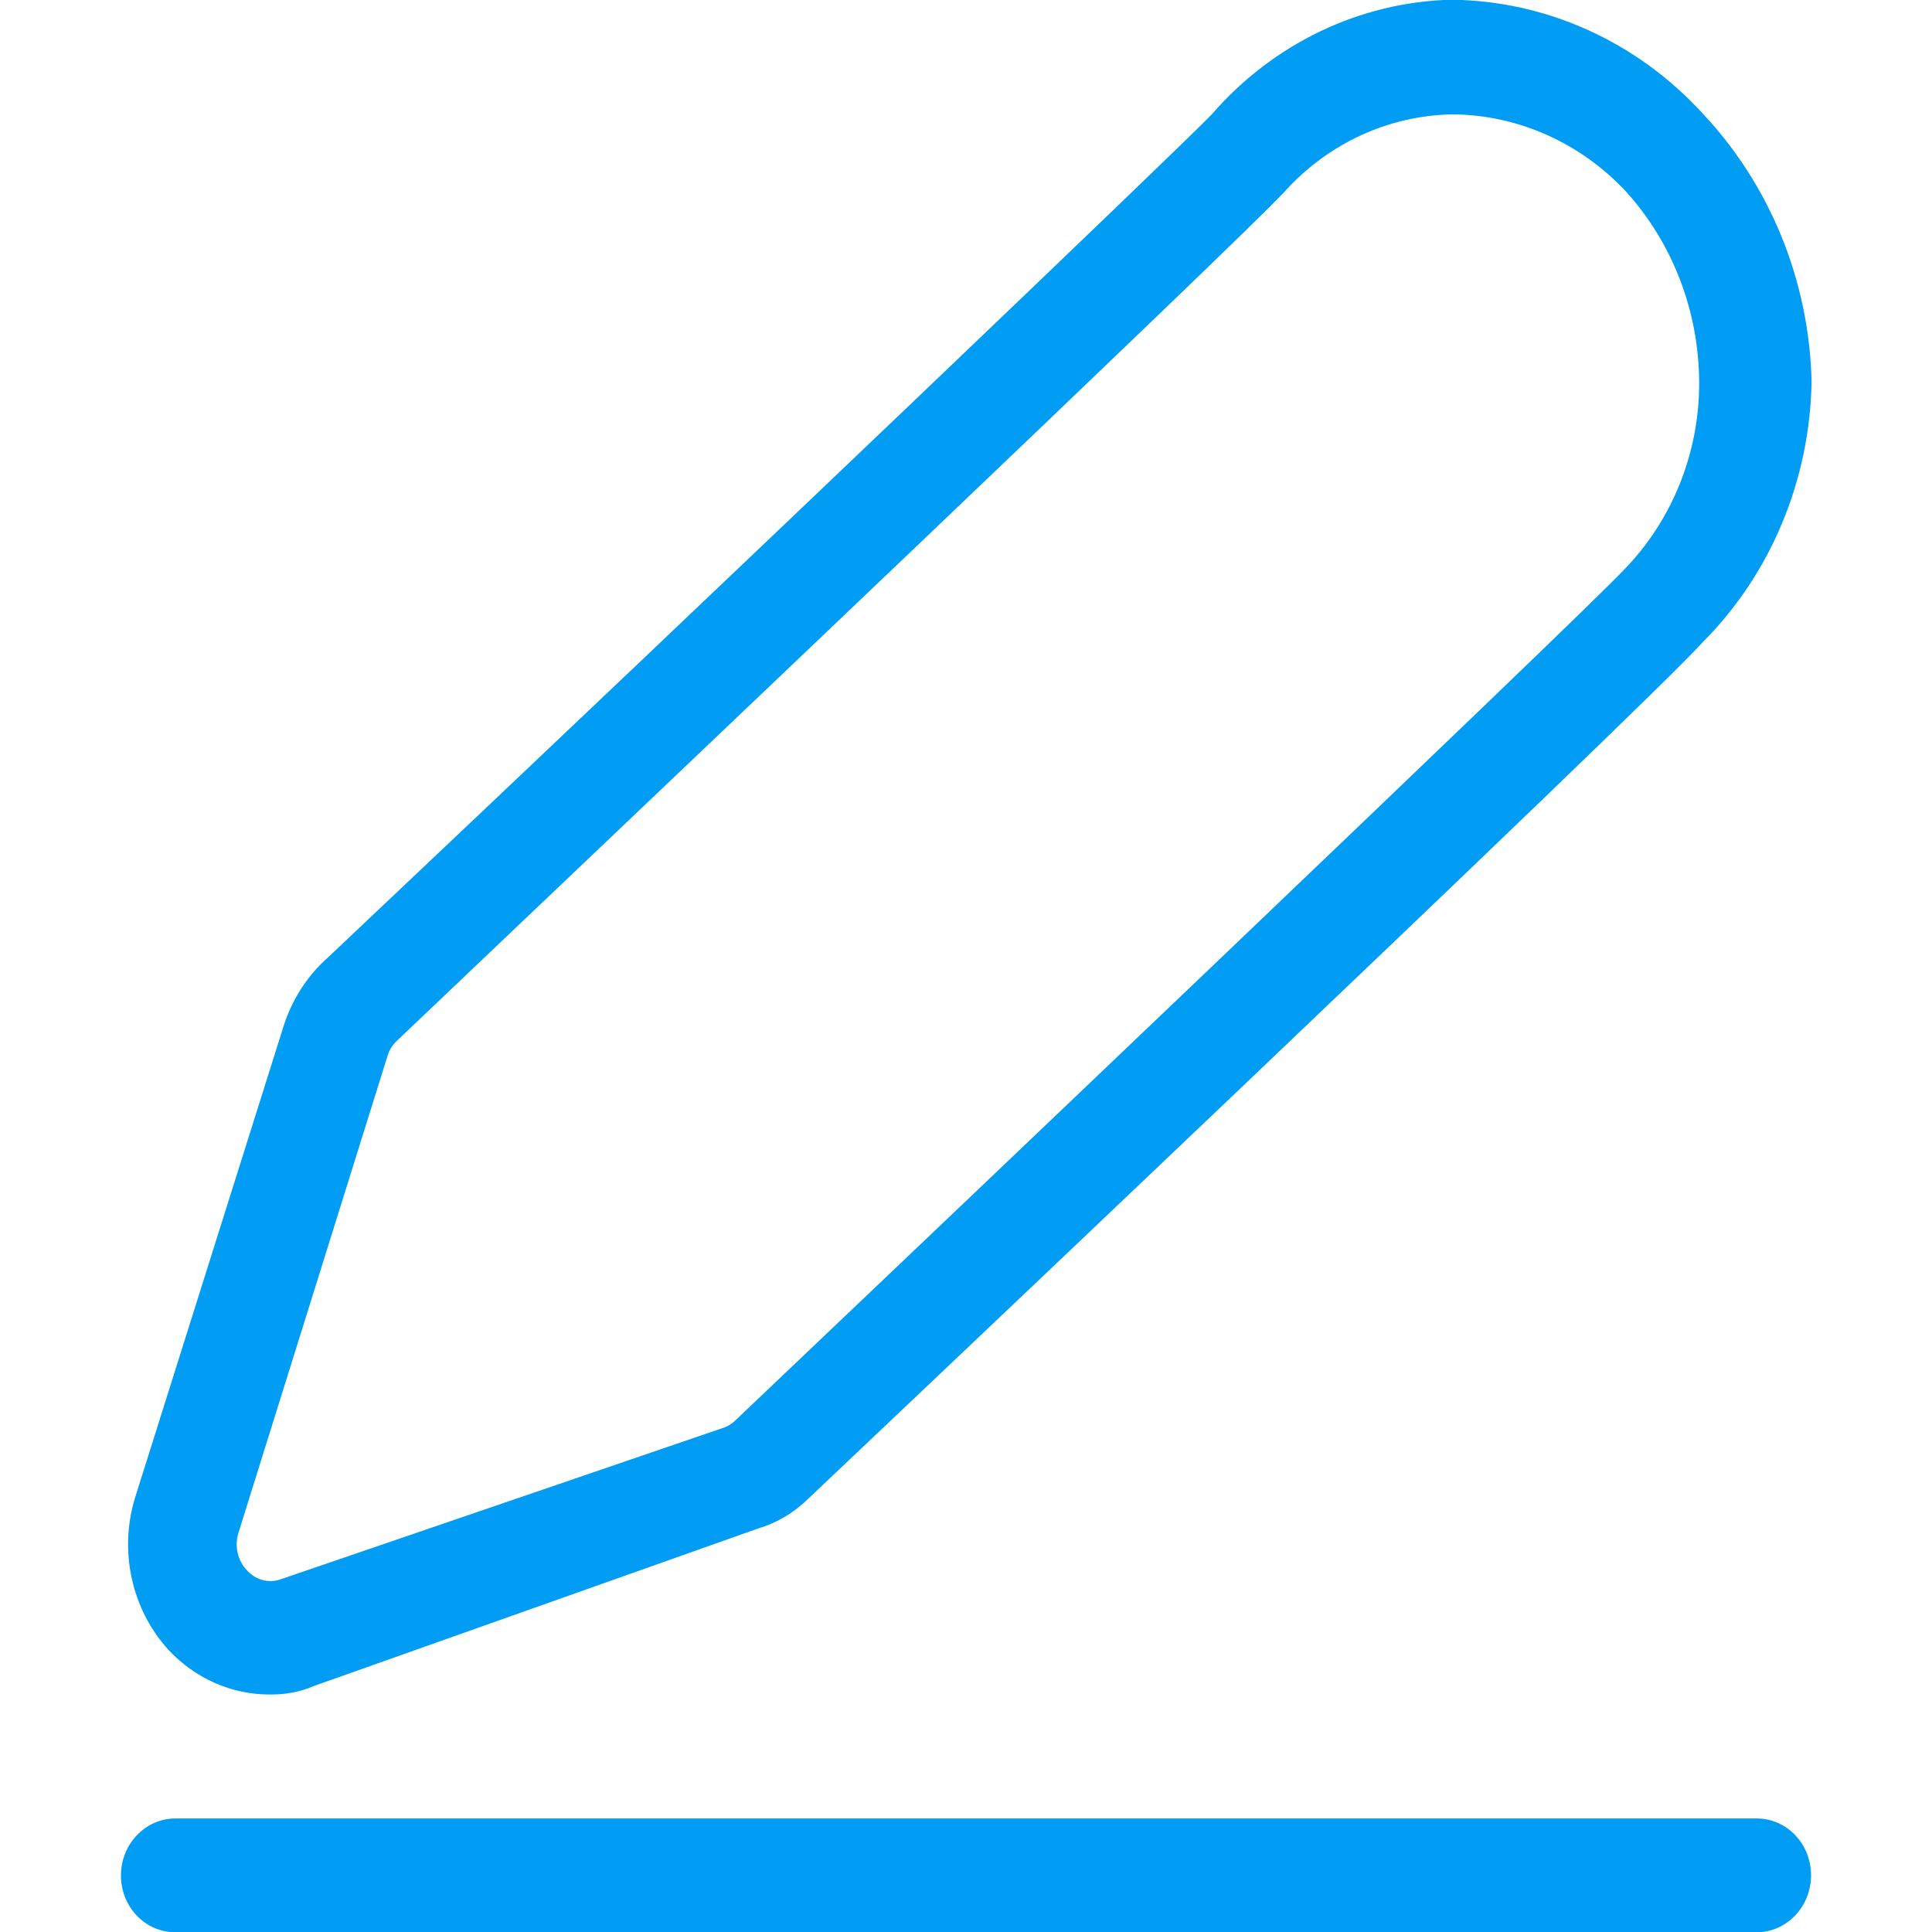<?xml version="1.0" encoding="UTF-8"?>
<svg xmlns="http://www.w3.org/2000/svg" viewBox="0 0 702.8 702.8"><path fill="#019df4" fill-rule="evenodd" d="M639 661.5c11 0 19.8 9.2 19.8 20.7 0 11.4-8.9 20.7-19.8 20.7H63.8c-11 0-19.8-9.2-19.8-20.7 0-11.4 8.9-20.7 19.8-20.7H639zM97.9 616.4c-13.8 0-26.9-5.9-36.5-16.1-13.5-14.7-18.2-36-12.3-55.4l54.4-172.7c3.2-9.3 8.6-17.6 15.9-24C269 206.9 429.7 53.2 440.8 41.6 463.1 15.9 494.5.8 527.7-.1c34.7.3 67.7 15.2 91.6 41.3 24.6 26.1 38.8 60.9 39.7 97.5-.6 35.9-14.8 70.1-39.7 95C599.5 256 297.1 542.3 294 545.2c-5.1 5-11.2 8.7-17.9 10.7l-161.9 57.4c-5.3 2.3-10.8 3.2-16.3 3.1zm-11.1-59c-1.6 4.9-.4 10.4 3.2 14 2.9 3.2 7.4 4.5 11.5 3.3l161.9-55.4c1.5-.5 2.8-1.4 4-2.5 50-47.5 306.7-291.7 323.7-309.9 17.4-18 27.2-42.6 27-68.2-.2-25.7-9.7-50.3-26.6-69-16.6-17.8-39.3-27.9-63.1-28.1-23.2.4-45.2 10.5-61.1 28.1-14.7 16.1-238 228.1-322.6 308.6-1.6 1.4-2.9 3.3-3.6 5.4L86.8 557.4z" clip-rule="evenodd" style="fill: #019df4;"/></svg>
